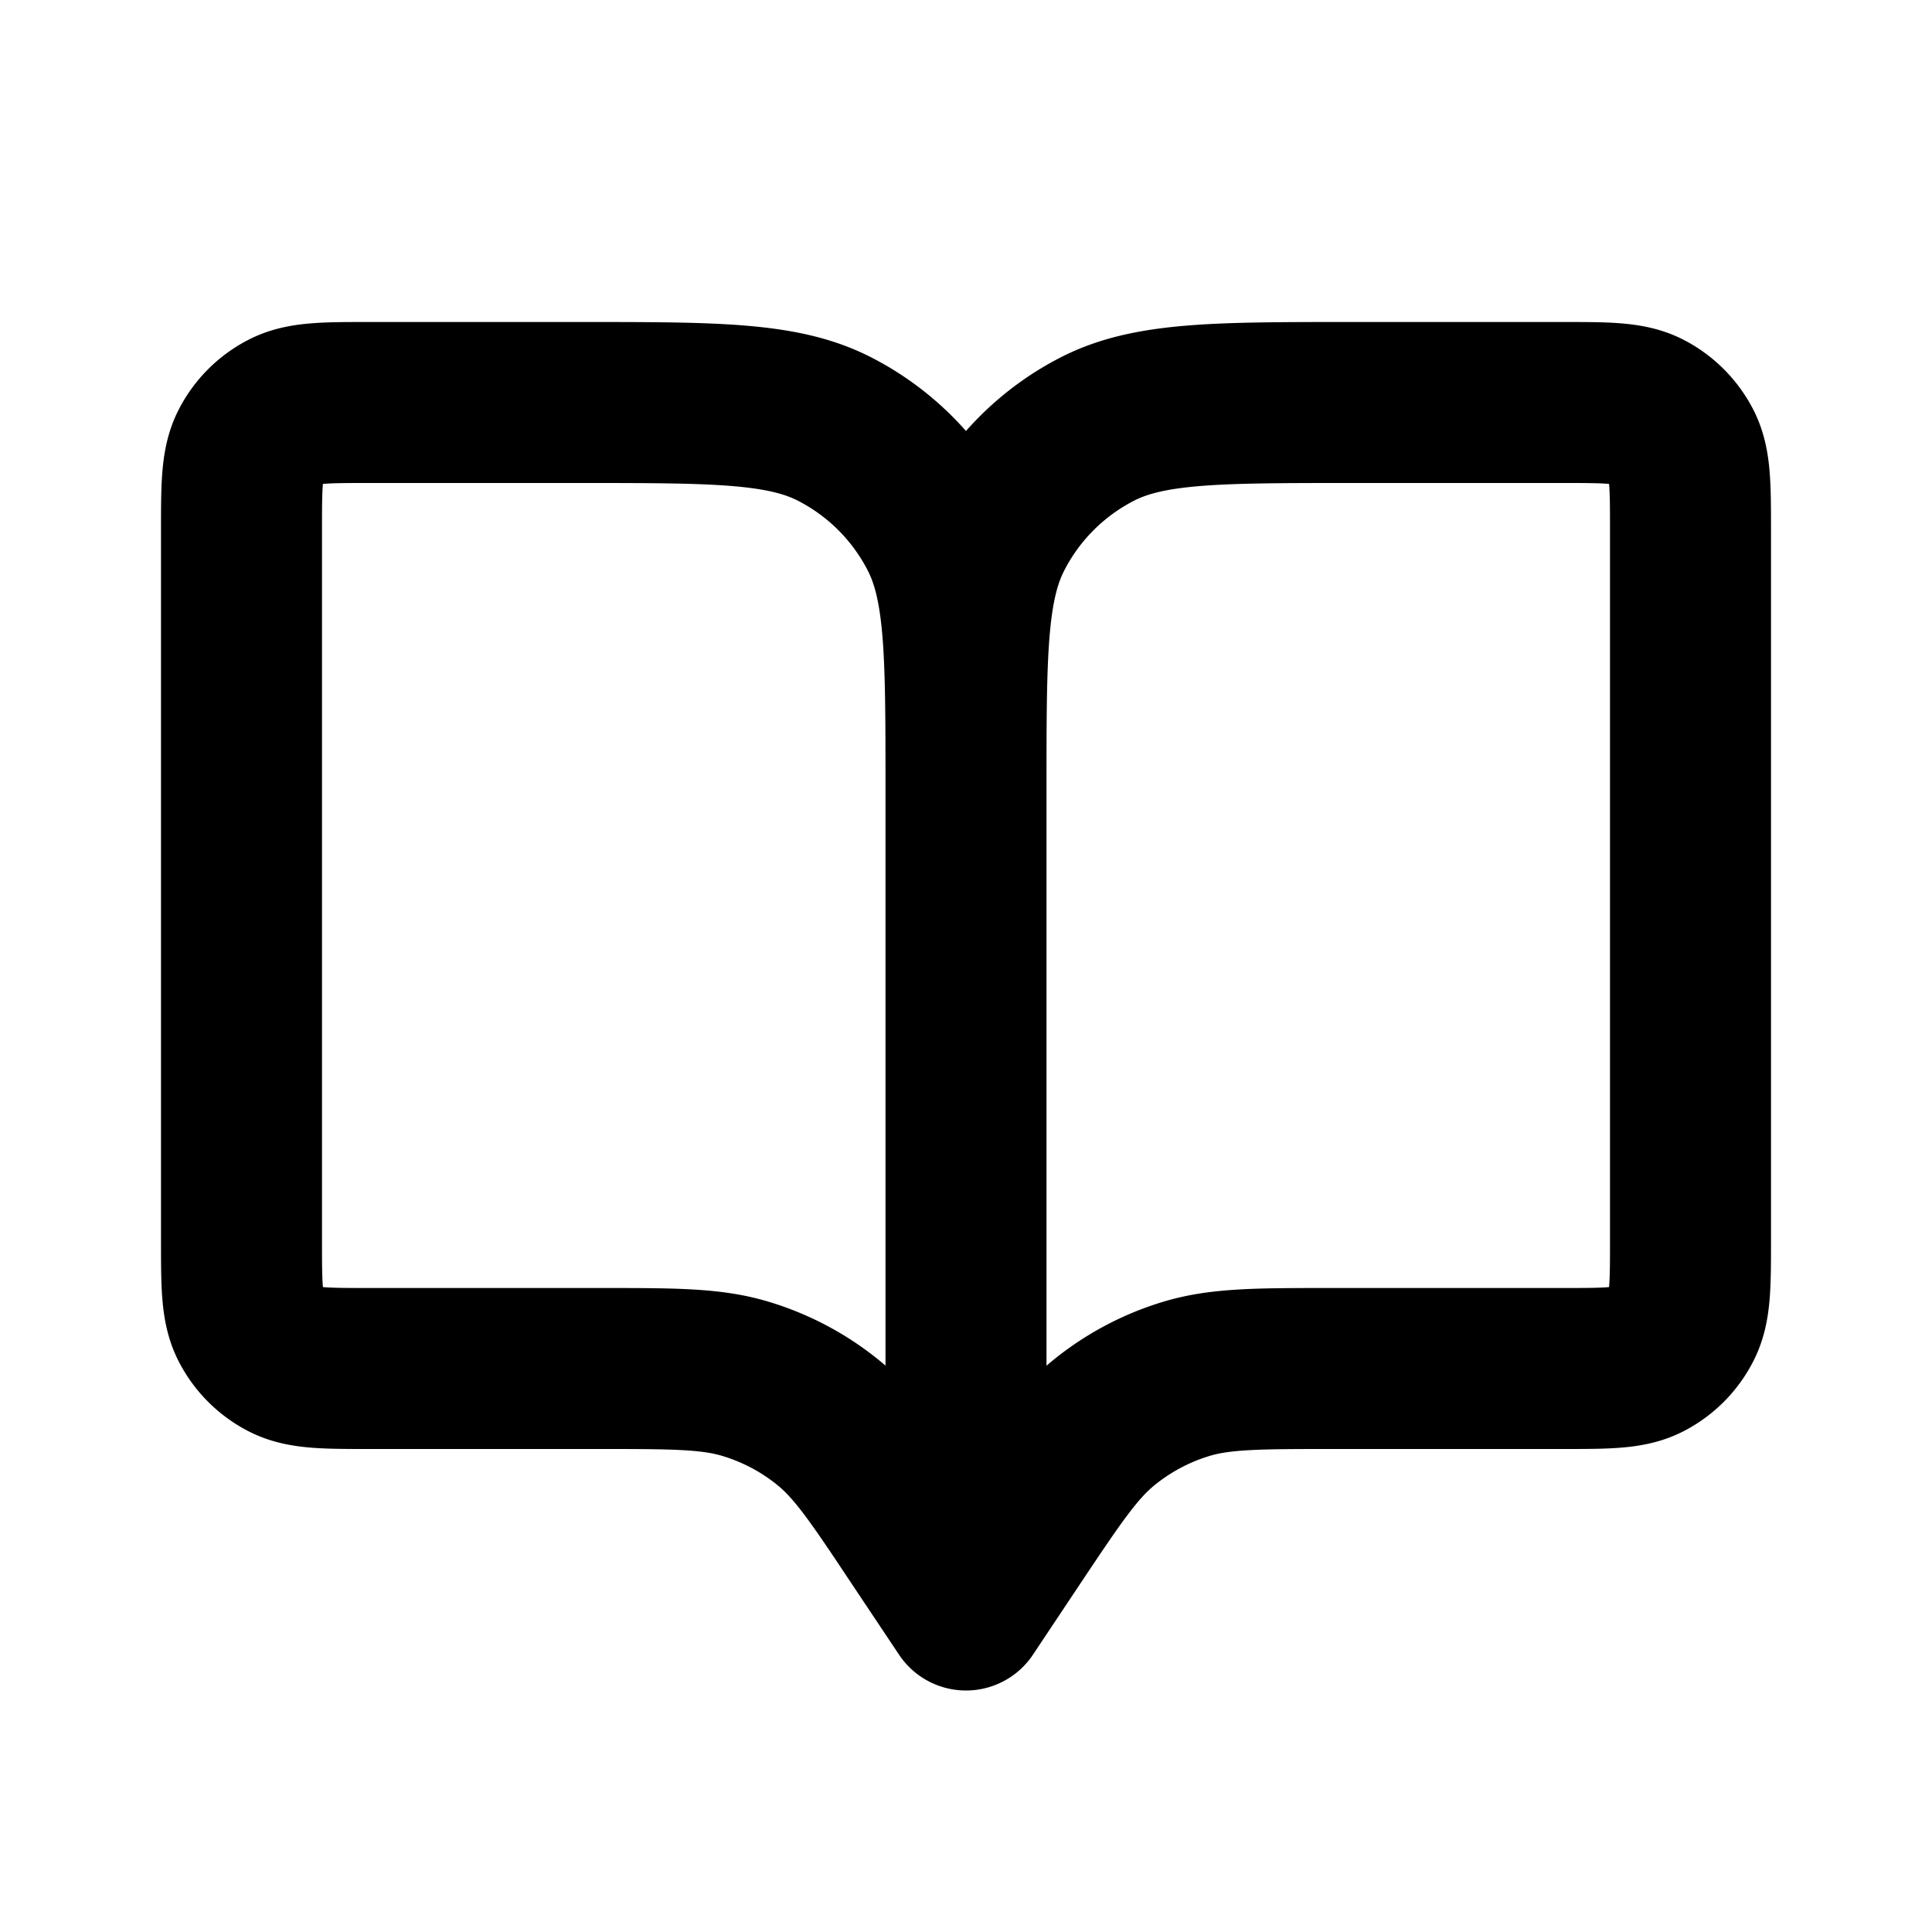 <svg xmlns="http://www.w3.org/2000/svg" width="1em" height="1em" viewBox="0 0 24 24"><path fill="none" stroke="currentColor" stroke-linecap="round" stroke-linejoin="round" stroke-width="2" d="M12 9.8V20m0-10.2c0-1.68 0-2.52.327-3.162a3 3 0 0 1 1.31-1.311C14.28 5 15.12 5 16.8 5h2.6c.56 0 .84 0 1.054.109c.188.096.34.249.437.437C21 5.76 21 6.04 21 6.6v8.8c0 .56 0 .84-.11 1.054a.999.999 0 0 1-.436.437c-.213.109-.493.109-1.052.109h-2.833c-.939 0-1.41 0-1.836.13a2.996 2.996 0 0 0-1.032.552c-.344.283-.605.674-1.126 1.455L12 20m0-10.2c0-1.68 0-2.52-.327-3.162a3 3 0 0 0-1.311-1.311C9.72 5 8.88 5 7.2 5H4.6c-.56 0-.84 0-1.054.109a1 1 0 0 0-.437.437C3 5.76 3 6.04 3 6.6v8.8c0 .56 0 .84.109 1.054a1 1 0 0 0 .437.437C3.76 17 4.039 17 4.598 17h2.833c.939 0 1.408 0 1.835.13c.377.114.73.302 1.034.552c.343.282.602.67 1.118 1.446L12 20"/></svg>